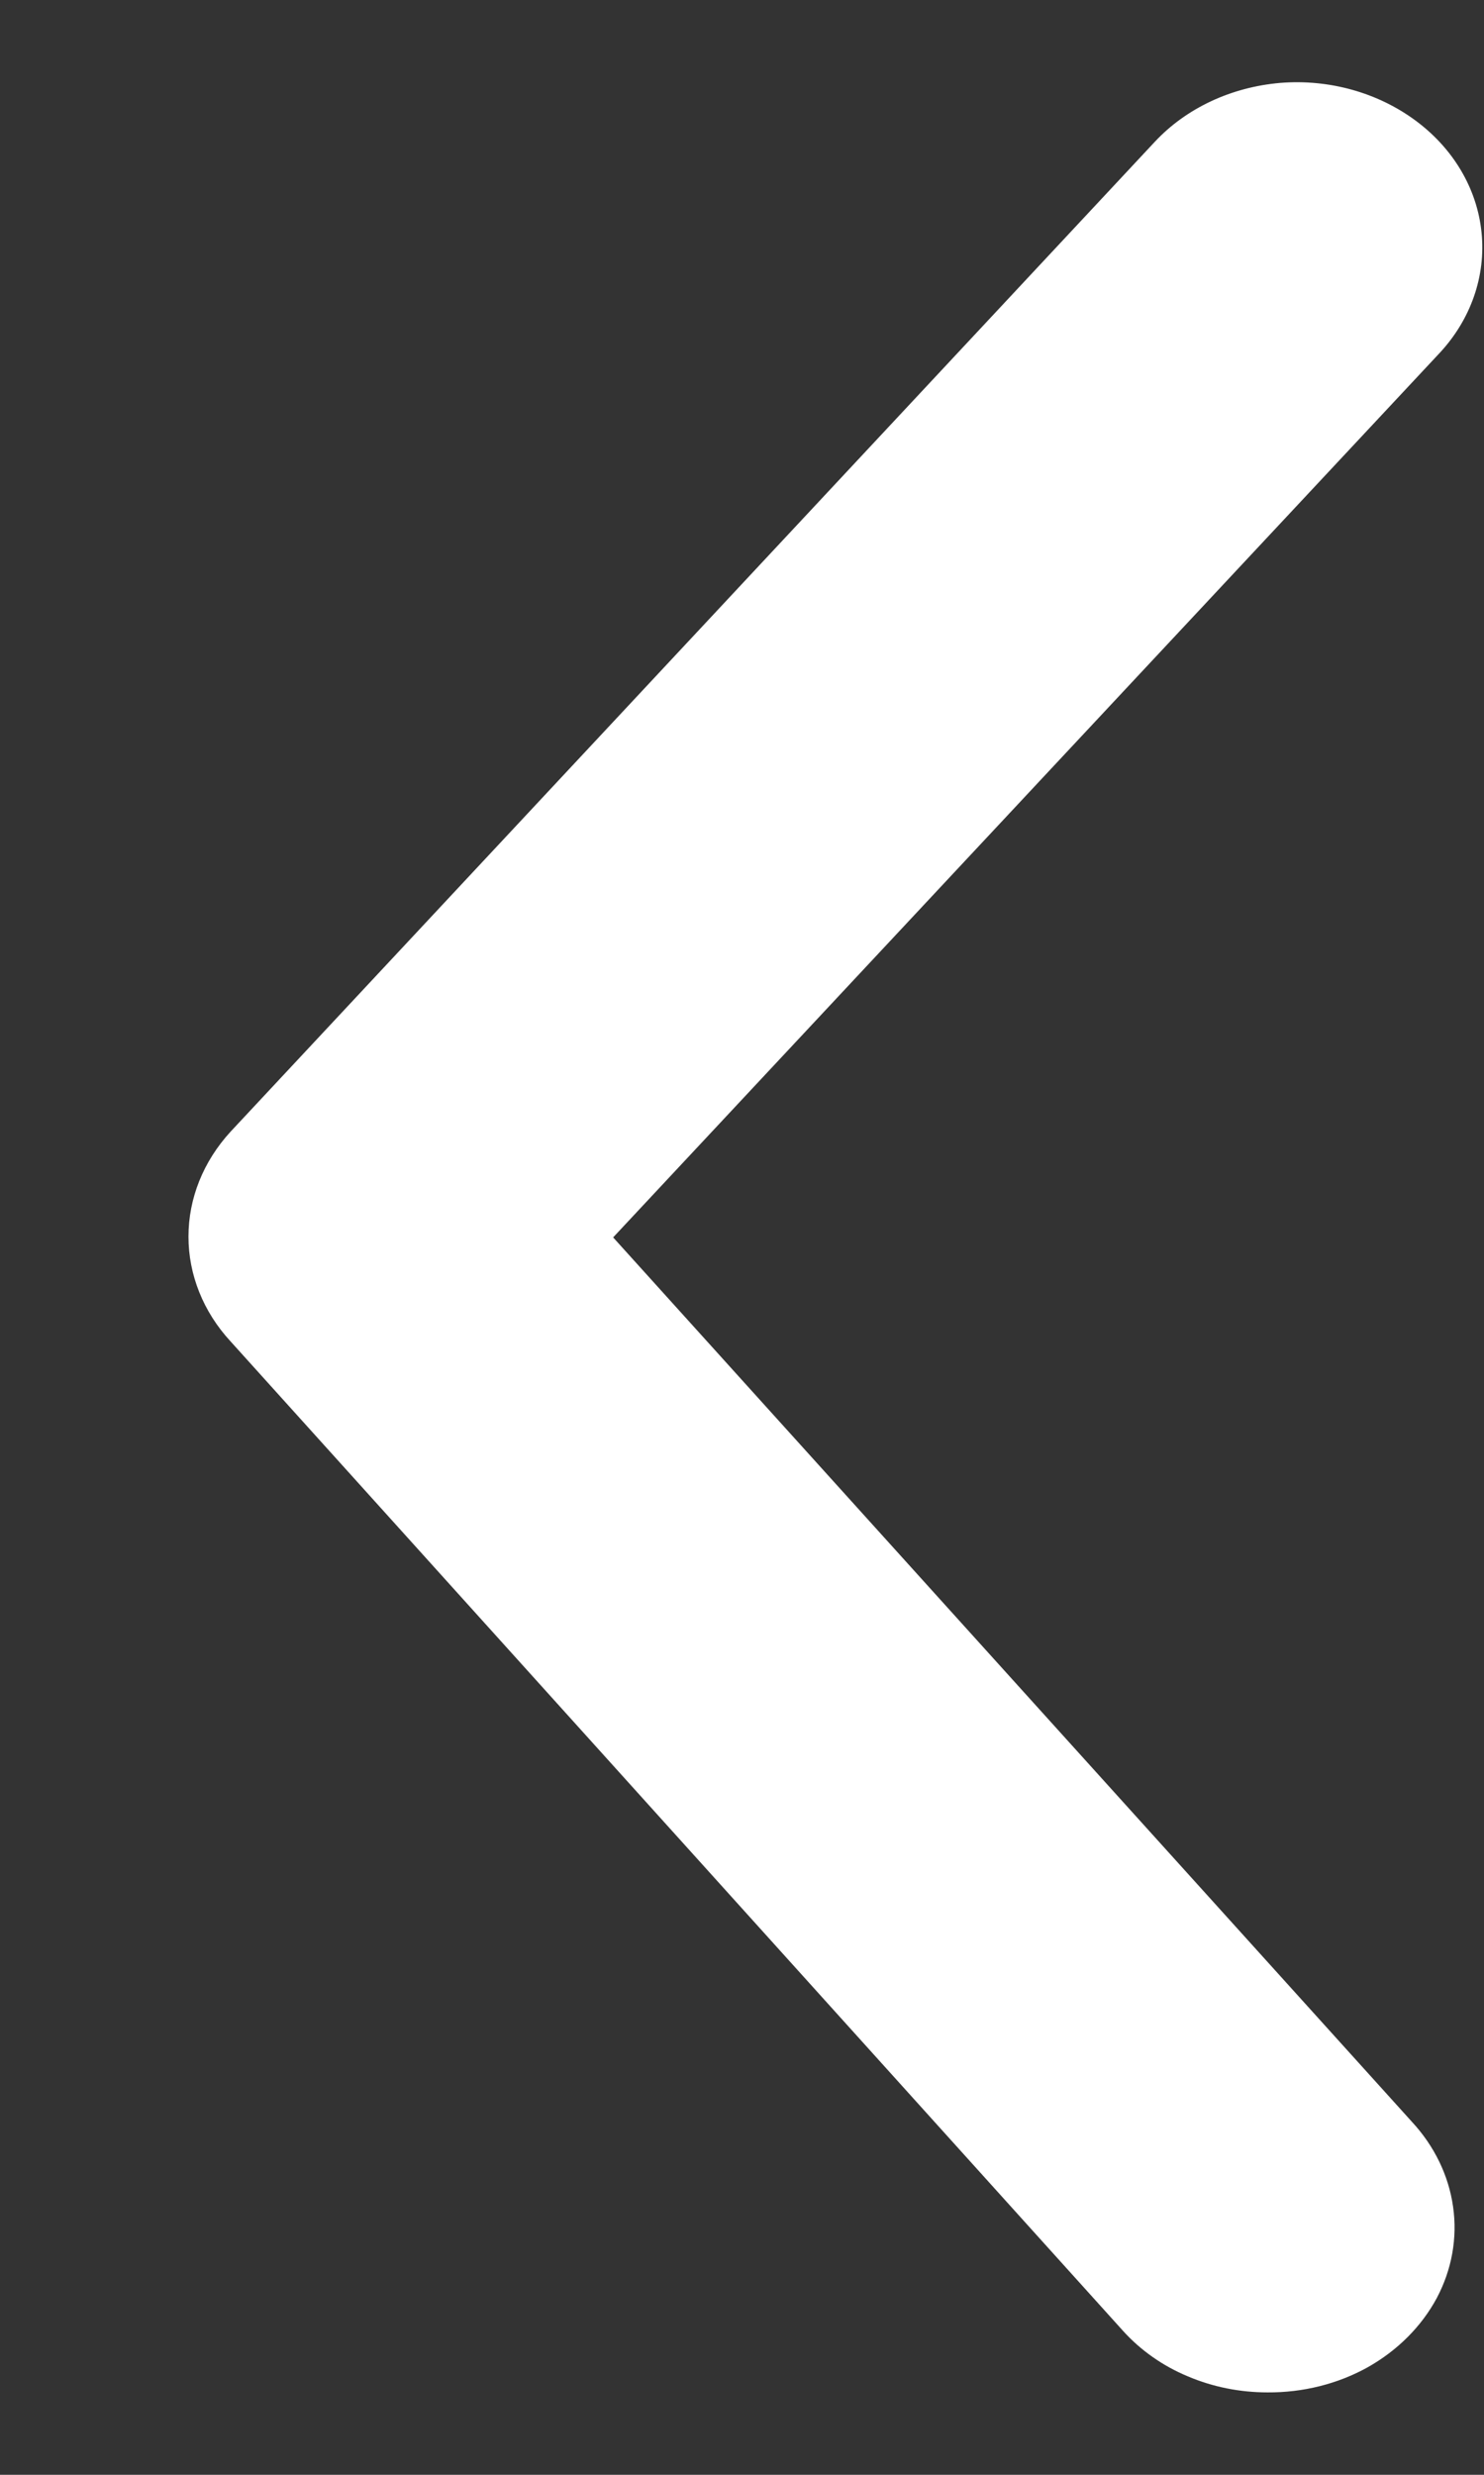 <svg width="6" height="10" viewBox="0 0 6 10" fill="none" xmlns="http://www.w3.org/2000/svg">
<rect x="0" y="0" width="6" height="10" fill="#333333" stroke="none"/>
<path d="M5.125 9.667C5.013 9.667 4.903 9.645 4.802 9.602C4.701 9.56 4.612 9.497 4.542 9.42L0.932 5.42C0.822 5.301 0.762 5.151 0.762 4.997C0.762 4.842 0.822 4.693 0.932 4.573L4.669 0.573C4.796 0.437 4.978 0.352 5.176 0.335C5.374 0.319 5.57 0.374 5.723 0.487C5.876 0.6 5.972 0.762 5.99 0.939C6.008 1.115 5.947 1.291 5.82 1.427L2.479 5L5.708 8.573C5.799 8.671 5.857 8.79 5.875 8.917C5.893 9.043 5.87 9.171 5.809 9.286C5.747 9.401 5.65 9.498 5.529 9.566C5.408 9.633 5.268 9.668 5.125 9.667Z" fill="white"/>
</svg>
